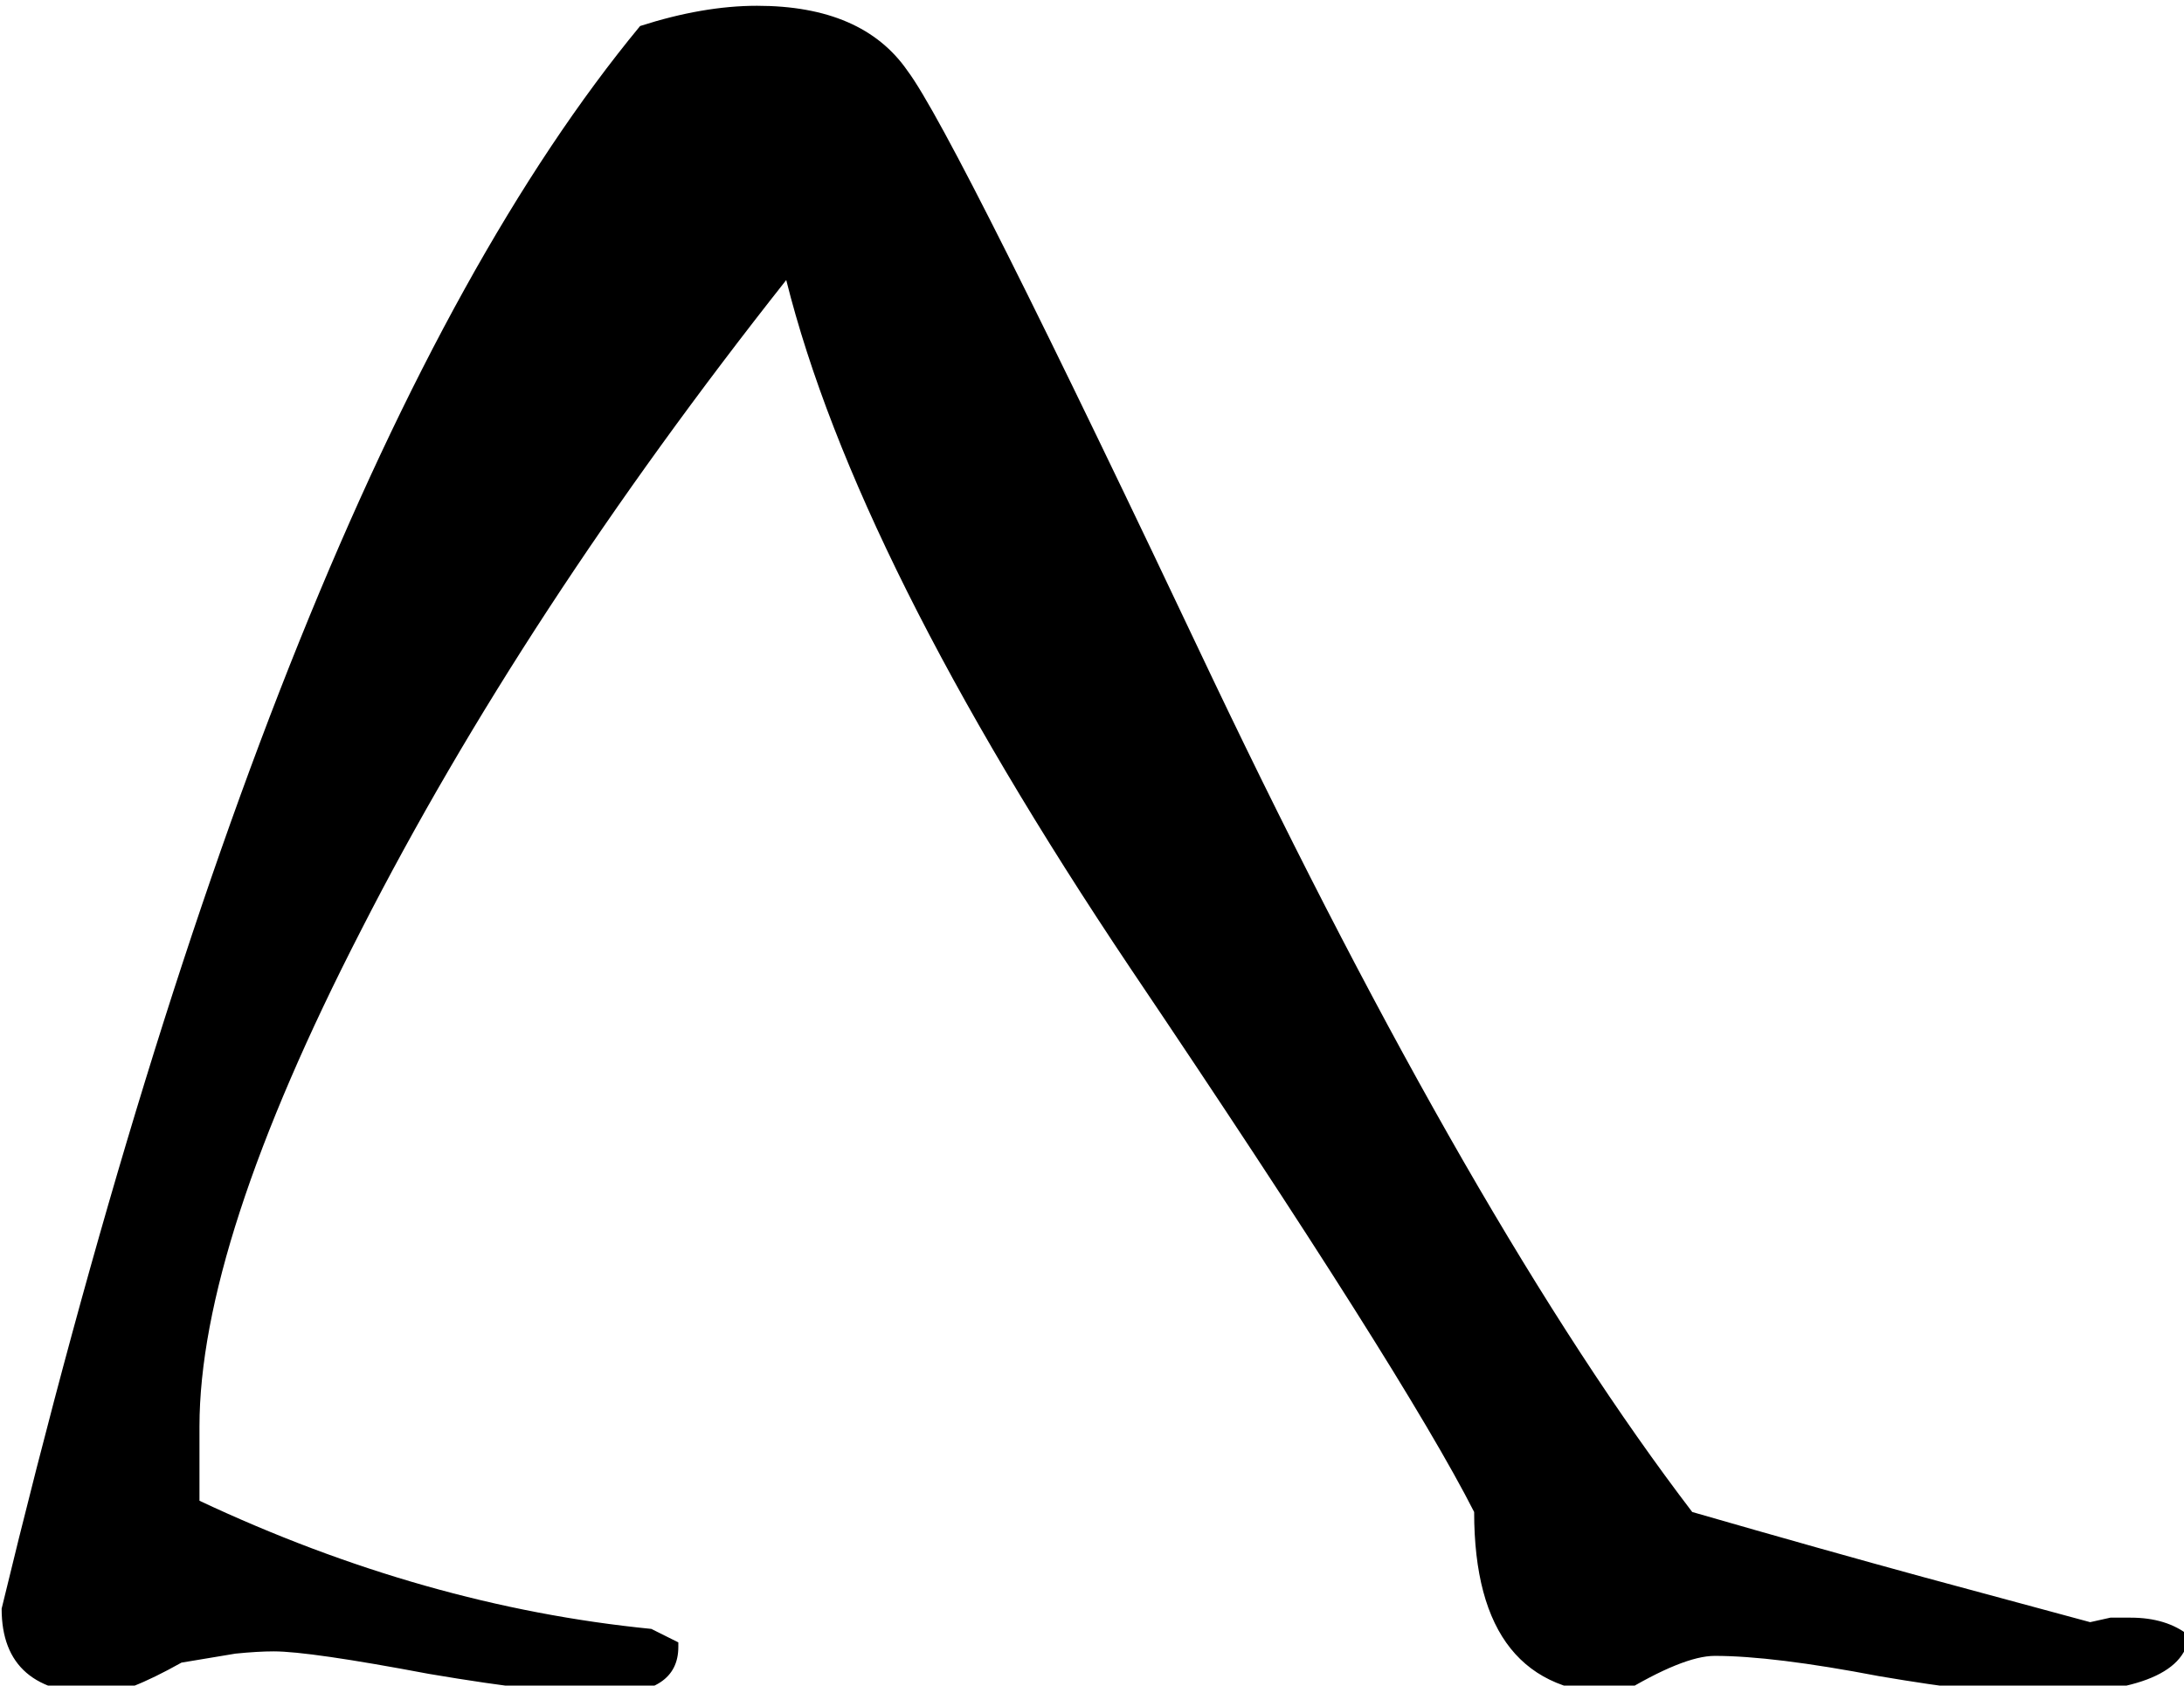 <?xml version="1.0" encoding="UTF-8" standalone="no"?>
<!-- Created with Inkscape (http://www.inkscape.org/) -->

<svg
   xmlns:dc="http://purl.org/dc/elements/1.1/"
   xmlns:cc="http://creativecommons.org/ns#"
   xmlns:rdf="http://www.w3.org/1999/02/22-rdf-syntax-ns#"
   xmlns:svg="http://www.w3.org/2000/svg"
   xmlns="http://www.w3.org/2000/svg"
   xmlns:sodipodi="http://sodipodi.sourceforge.net/DTD/sodipodi-0.dtd"
   xmlns:inkscape="http://www.inkscape.org/namespaces/inkscape"
   width="24.135mm"
   height="18.628mm"
   viewBox="0 0 24.135 18.628"
   version="1.1"
   id="svg10725"
   inkscape:version="0.92.4 (5da689c313, 2019-01-14)"
   sodipodi:docname="D55.svg">
  <defs
     id="defs10719" />
  <sodipodi:namedview
     id="base"
     pagecolor="#ffffff"
     bordercolor="#666666"
     borderopacity="1.0"
     inkscape:pageopacity="0.0"
     inkscape:pageshadow="2"
     inkscape:zoom="0.35"
     inkscape:cx="-374.6875"
     inkscape:cy="-339.11789"
     inkscape:document-units="mm"
     inkscape:current-layer="layer1"
     showgrid="false"
     fit-margin-top="0"
     fit-margin-left="0"
     fit-margin-right="0"
     fit-margin-bottom="0"
     inkscape:window-width="1920"
     inkscape:window-height="1017"
     inkscape:window-x="-8"
     inkscape:window-y="-8"
     inkscape:window-maximized="1" />
  <g
     inkscape:label="Layer 1"
     inkscape:groupmode="layer"
     id="layer1"
     transform="translate(-11.824,-40.48)">
    <g
       aria-label="𓂽"
       transform="scale(0.265)"
       style="font-style:normal;font-variant:normal;font-weight:normal;font-stretch:normal;font-size:192px;line-height:1.25;font-family:sans-serif;-inkscape-font-specification:sans-serif;font-variant-ligatures:normal;font-variant-caps:normal;font-variant-numeric:normal;font-feature-settings:normal;text-align:start;letter-spacing:0px;word-spacing:0px;writing-mode:lr-tb;text-anchor:start;fill:#000000;fill-opacity:1;stroke:none"
       id="flowRoot11270">
      <path
         d="m 77.406,164.433 q -10.969,13.875 -17.719,27.094 -6.75,13.125 -6.75,20.719 v 3.094 q 9.375,4.406 18.844,5.344 l 1.125,0.562 v 0.188 q 0,1.969 -3,1.969 -2.438,0 -7.406,-0.844 -4.969,-0.938 -6.469,-0.938 -0.656,0 -1.594,0.094 l -2.25,0.375 q -2.344,1.312 -3.375,1.312 -4.125,0 -4.125,-3.562 11.531,-47.719 26.625,-66 2.625,-0.844 4.875,-0.844 4.406,0 6.281,2.719 1.969,2.625 12.75,25.406 10.875,22.781 19.969,34.688 5.531,1.594 9.656,2.719 l 6.938,1.875 0.844,-0.188 h 0.844 q 1.5,0 2.438,0.75 -0.281,2.438 -6.469,2.438 -2.062,0 -6.469,-0.75 -4.406,-0.844 -6.844,-0.844 -1.312,0 -3.938,1.594 -6.094,0 -6.094,-7.594 Q 103.188,210.089 91.75,193.121 80.312,176.058 77.406,164.433 Z"
         id="path11278"
         inkscape:connector-curvature="0" />
    </g>
  </g>
</svg>
